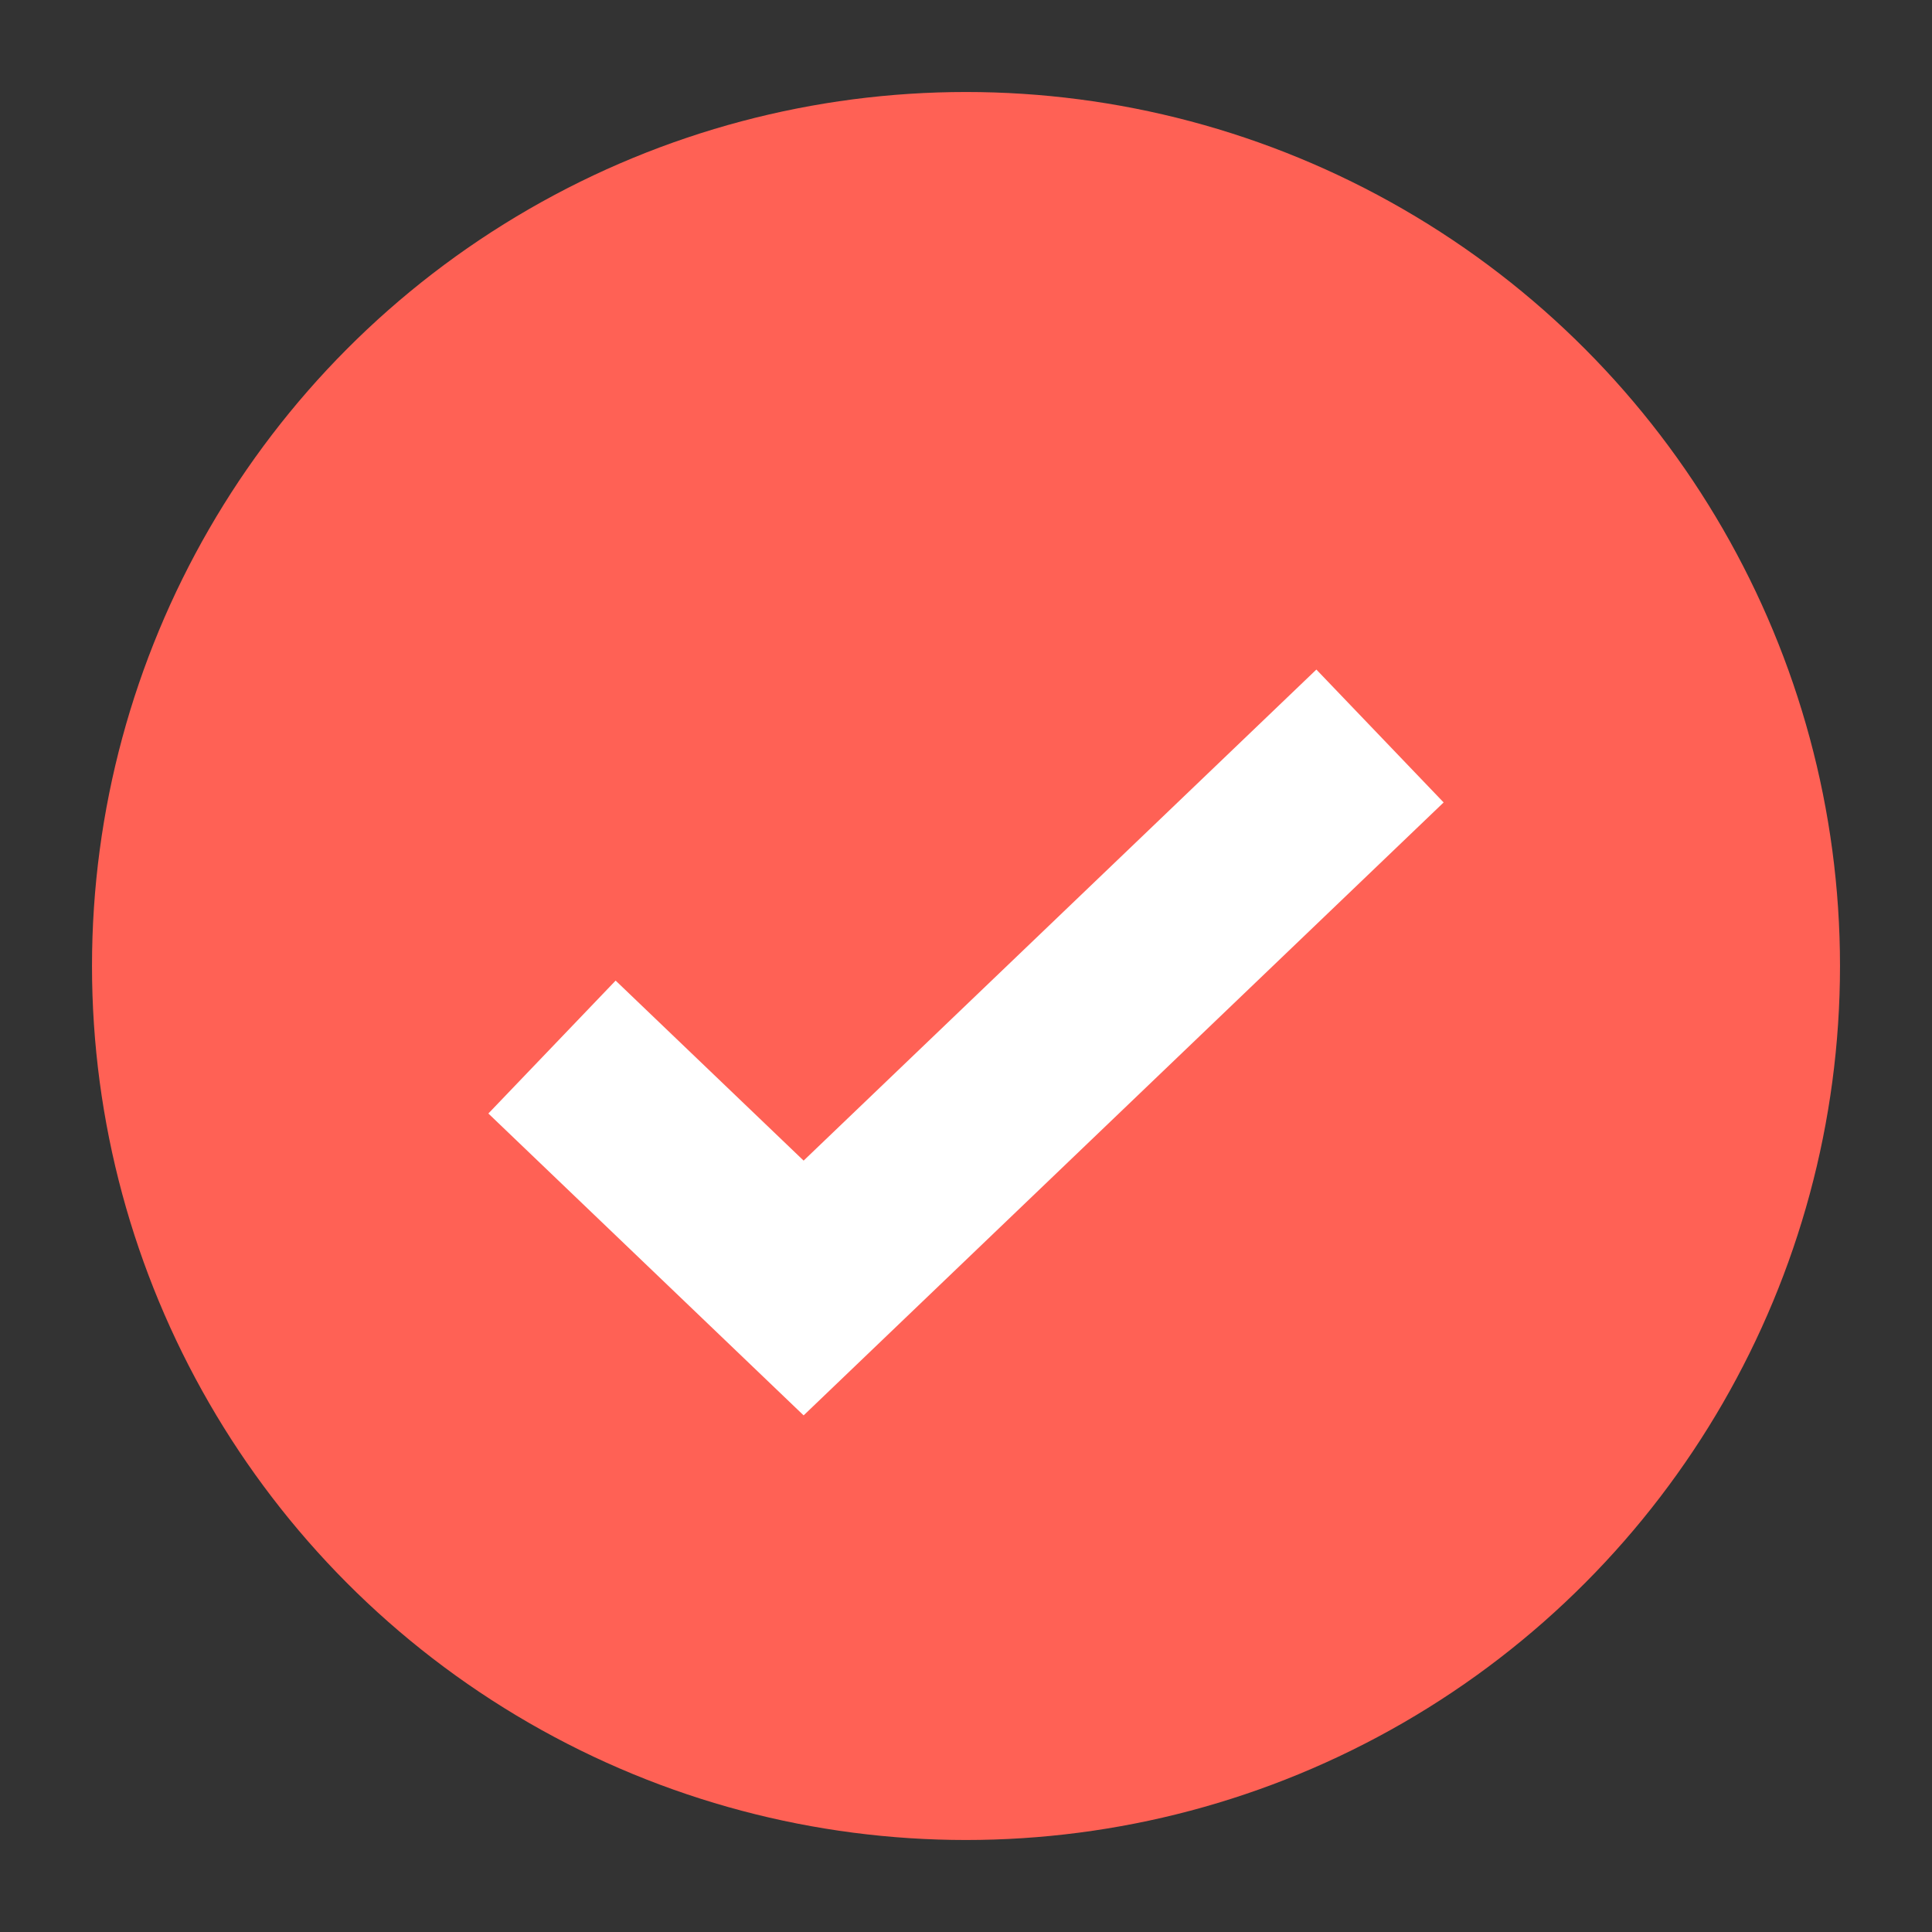 <svg xmlns="http://www.w3.org/2000/svg" width="12" height="12" viewBox="0 0 21 21"><rect x="0" y="0" width="21" height="21" fill="#333333" stroke="none"/><g fill="none"><circle cx="10.5" cy="10.5" r="9.5" fill="#FF6155"/><path stroke="#FFF" stroke-width="2" d="M6 11.381 8.735 14 15 8"/></g></svg>